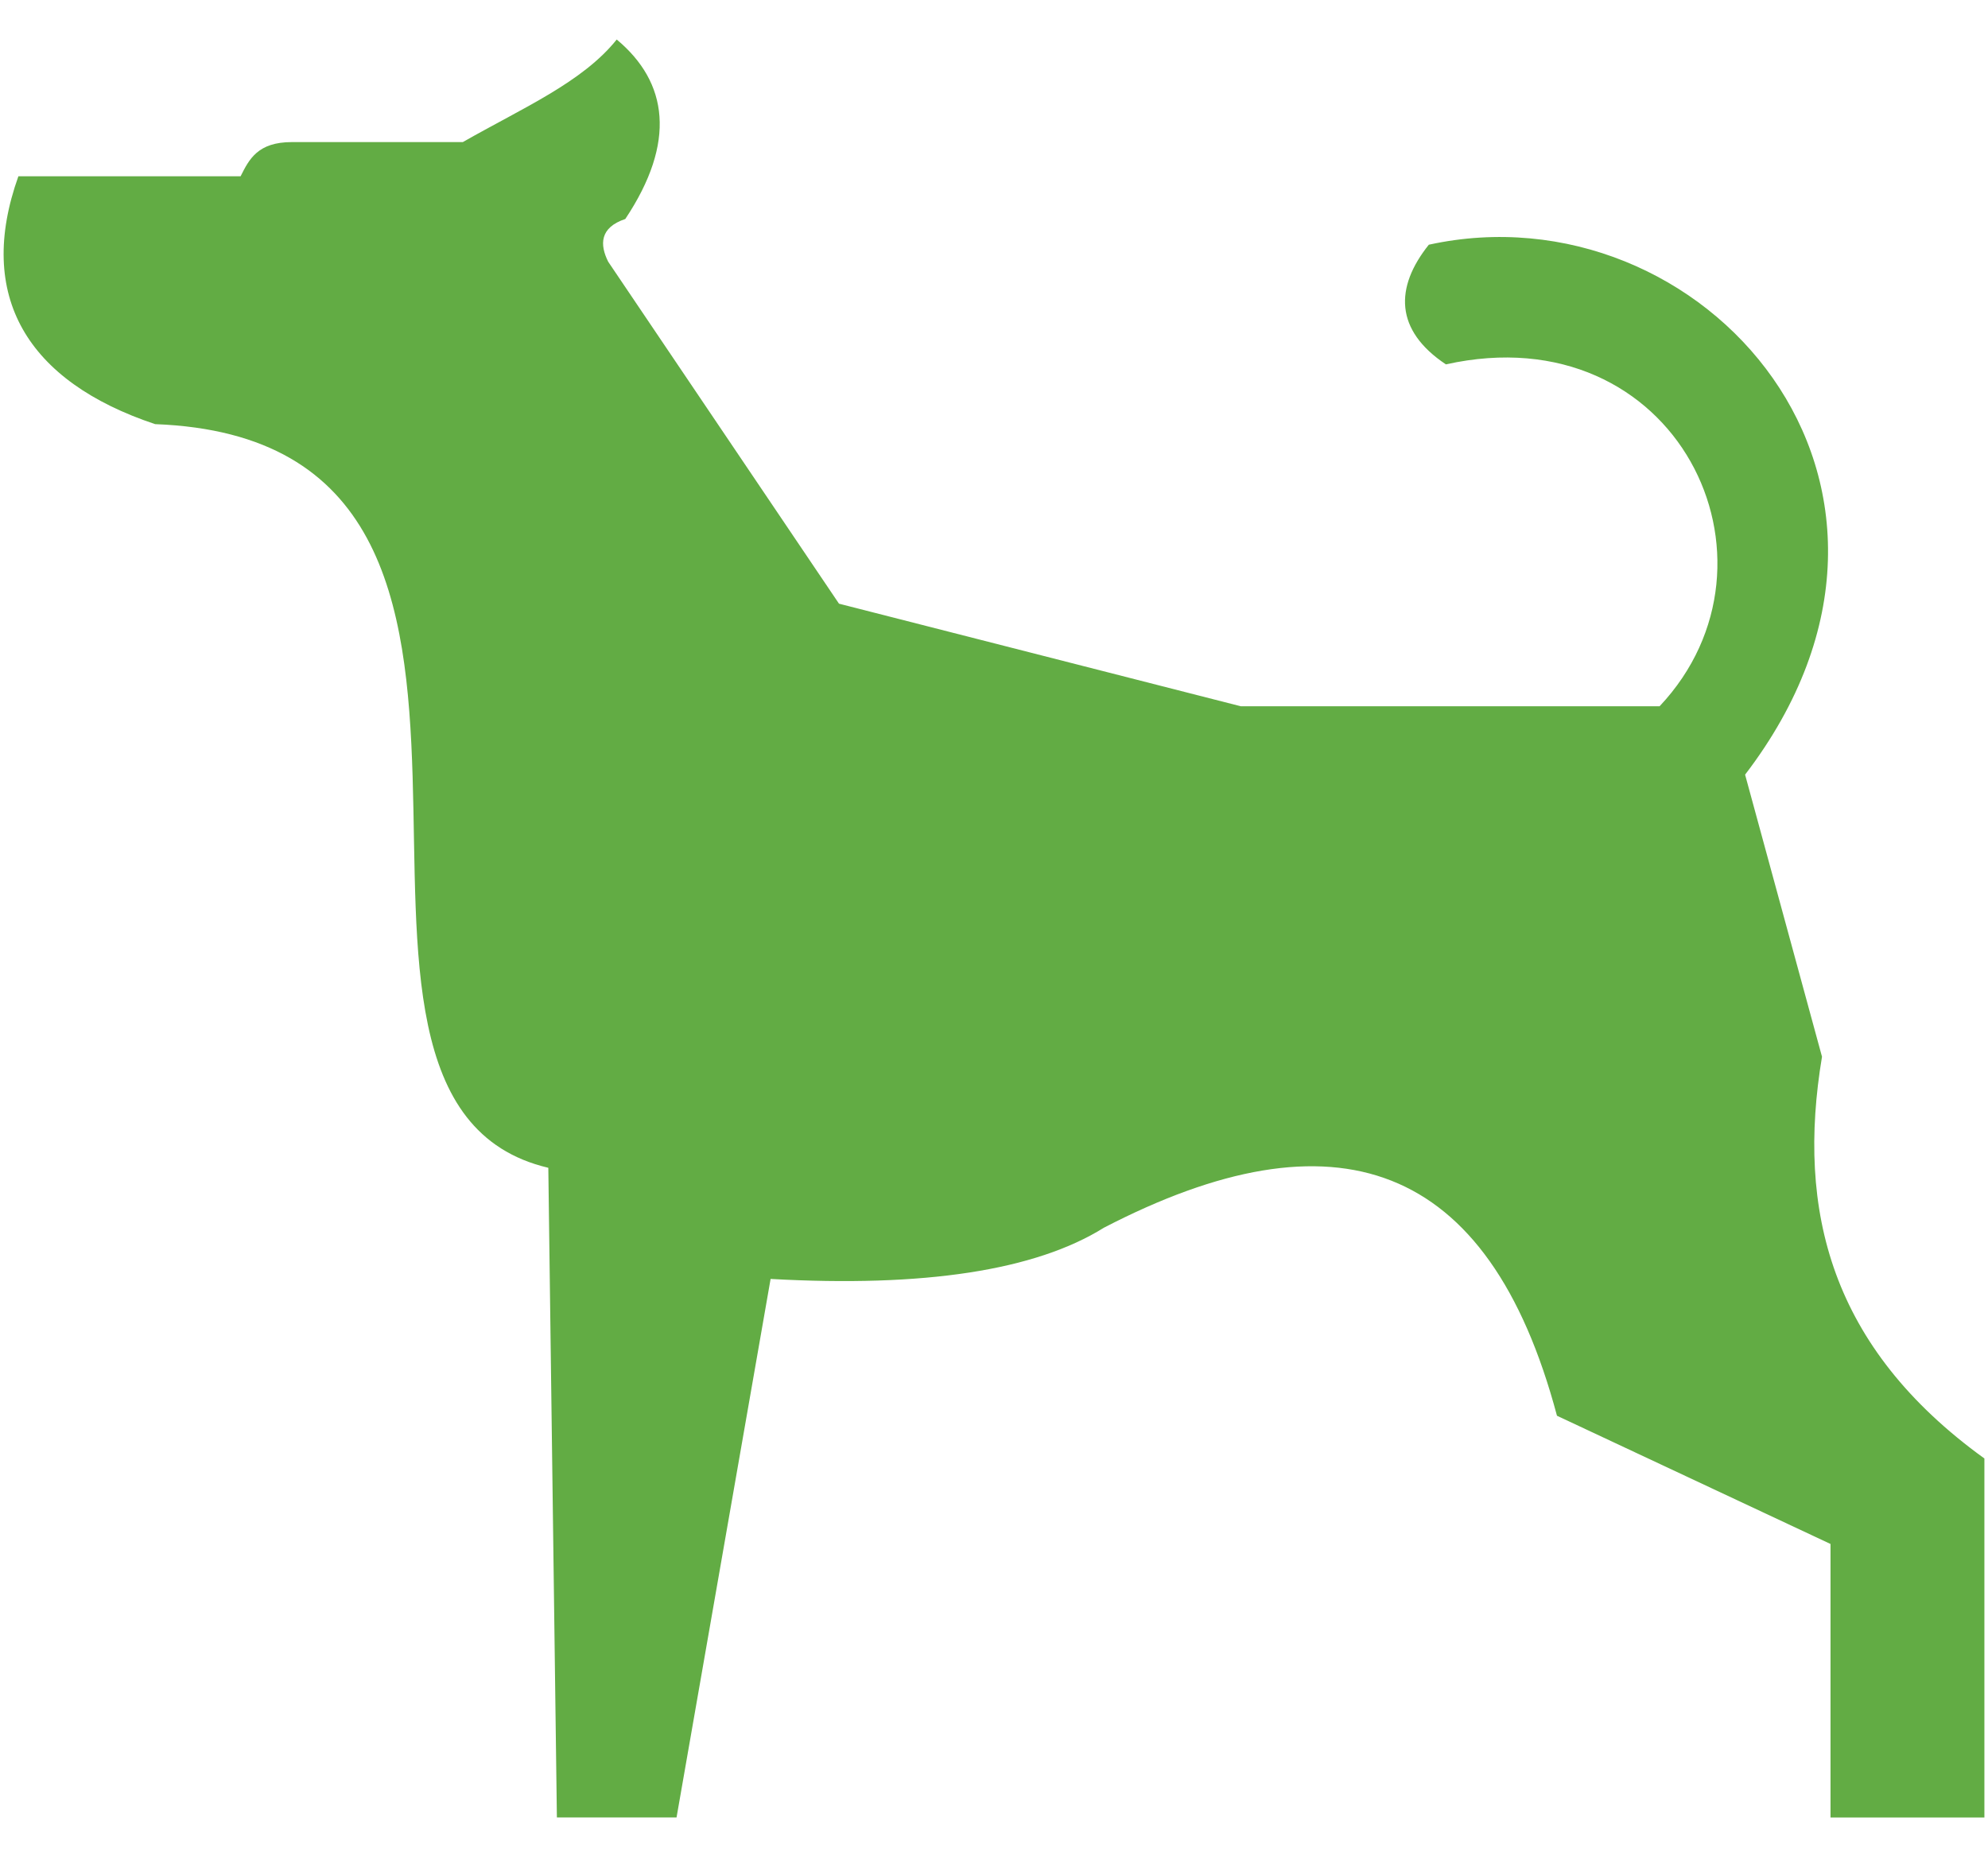 <svg xmlns="http://www.w3.org/2000/svg" width="32" height="30" fill="none" xmlns:v="https://vecta.io/nano"><path fill-rule="evenodd" d="M7.451 2.287H4.699c-.55 0-.688.275-.826.55H.296c-.688 1.926.138 3.302 2.201 3.99 7.292.275 1.651 10.869 6.329 11.97l.138 10.457h1.926l1.514-8.668c2.476.138 4.265-.138 5.366-.825 3.715-1.926 6.191-1.101 7.292 3.027l4.403 2.064v4.403h2.477v-5.779c-2.477-1.789-3.027-3.99-2.614-6.467l-1.238-4.54c3.577-4.678-.688-9.494-5.091-8.53-.55.688-.55 1.376.275 1.926 3.715-.826 5.641 3.165 3.44 5.503h-6.742l-6.467-1.651L9.79 4.213c-.138-.275-.138-.55.275-.688.825-1.238.688-2.201-.138-2.889-.55.688-1.513 1.101-2.477 1.651z" fill="#62ac44"/></svg>